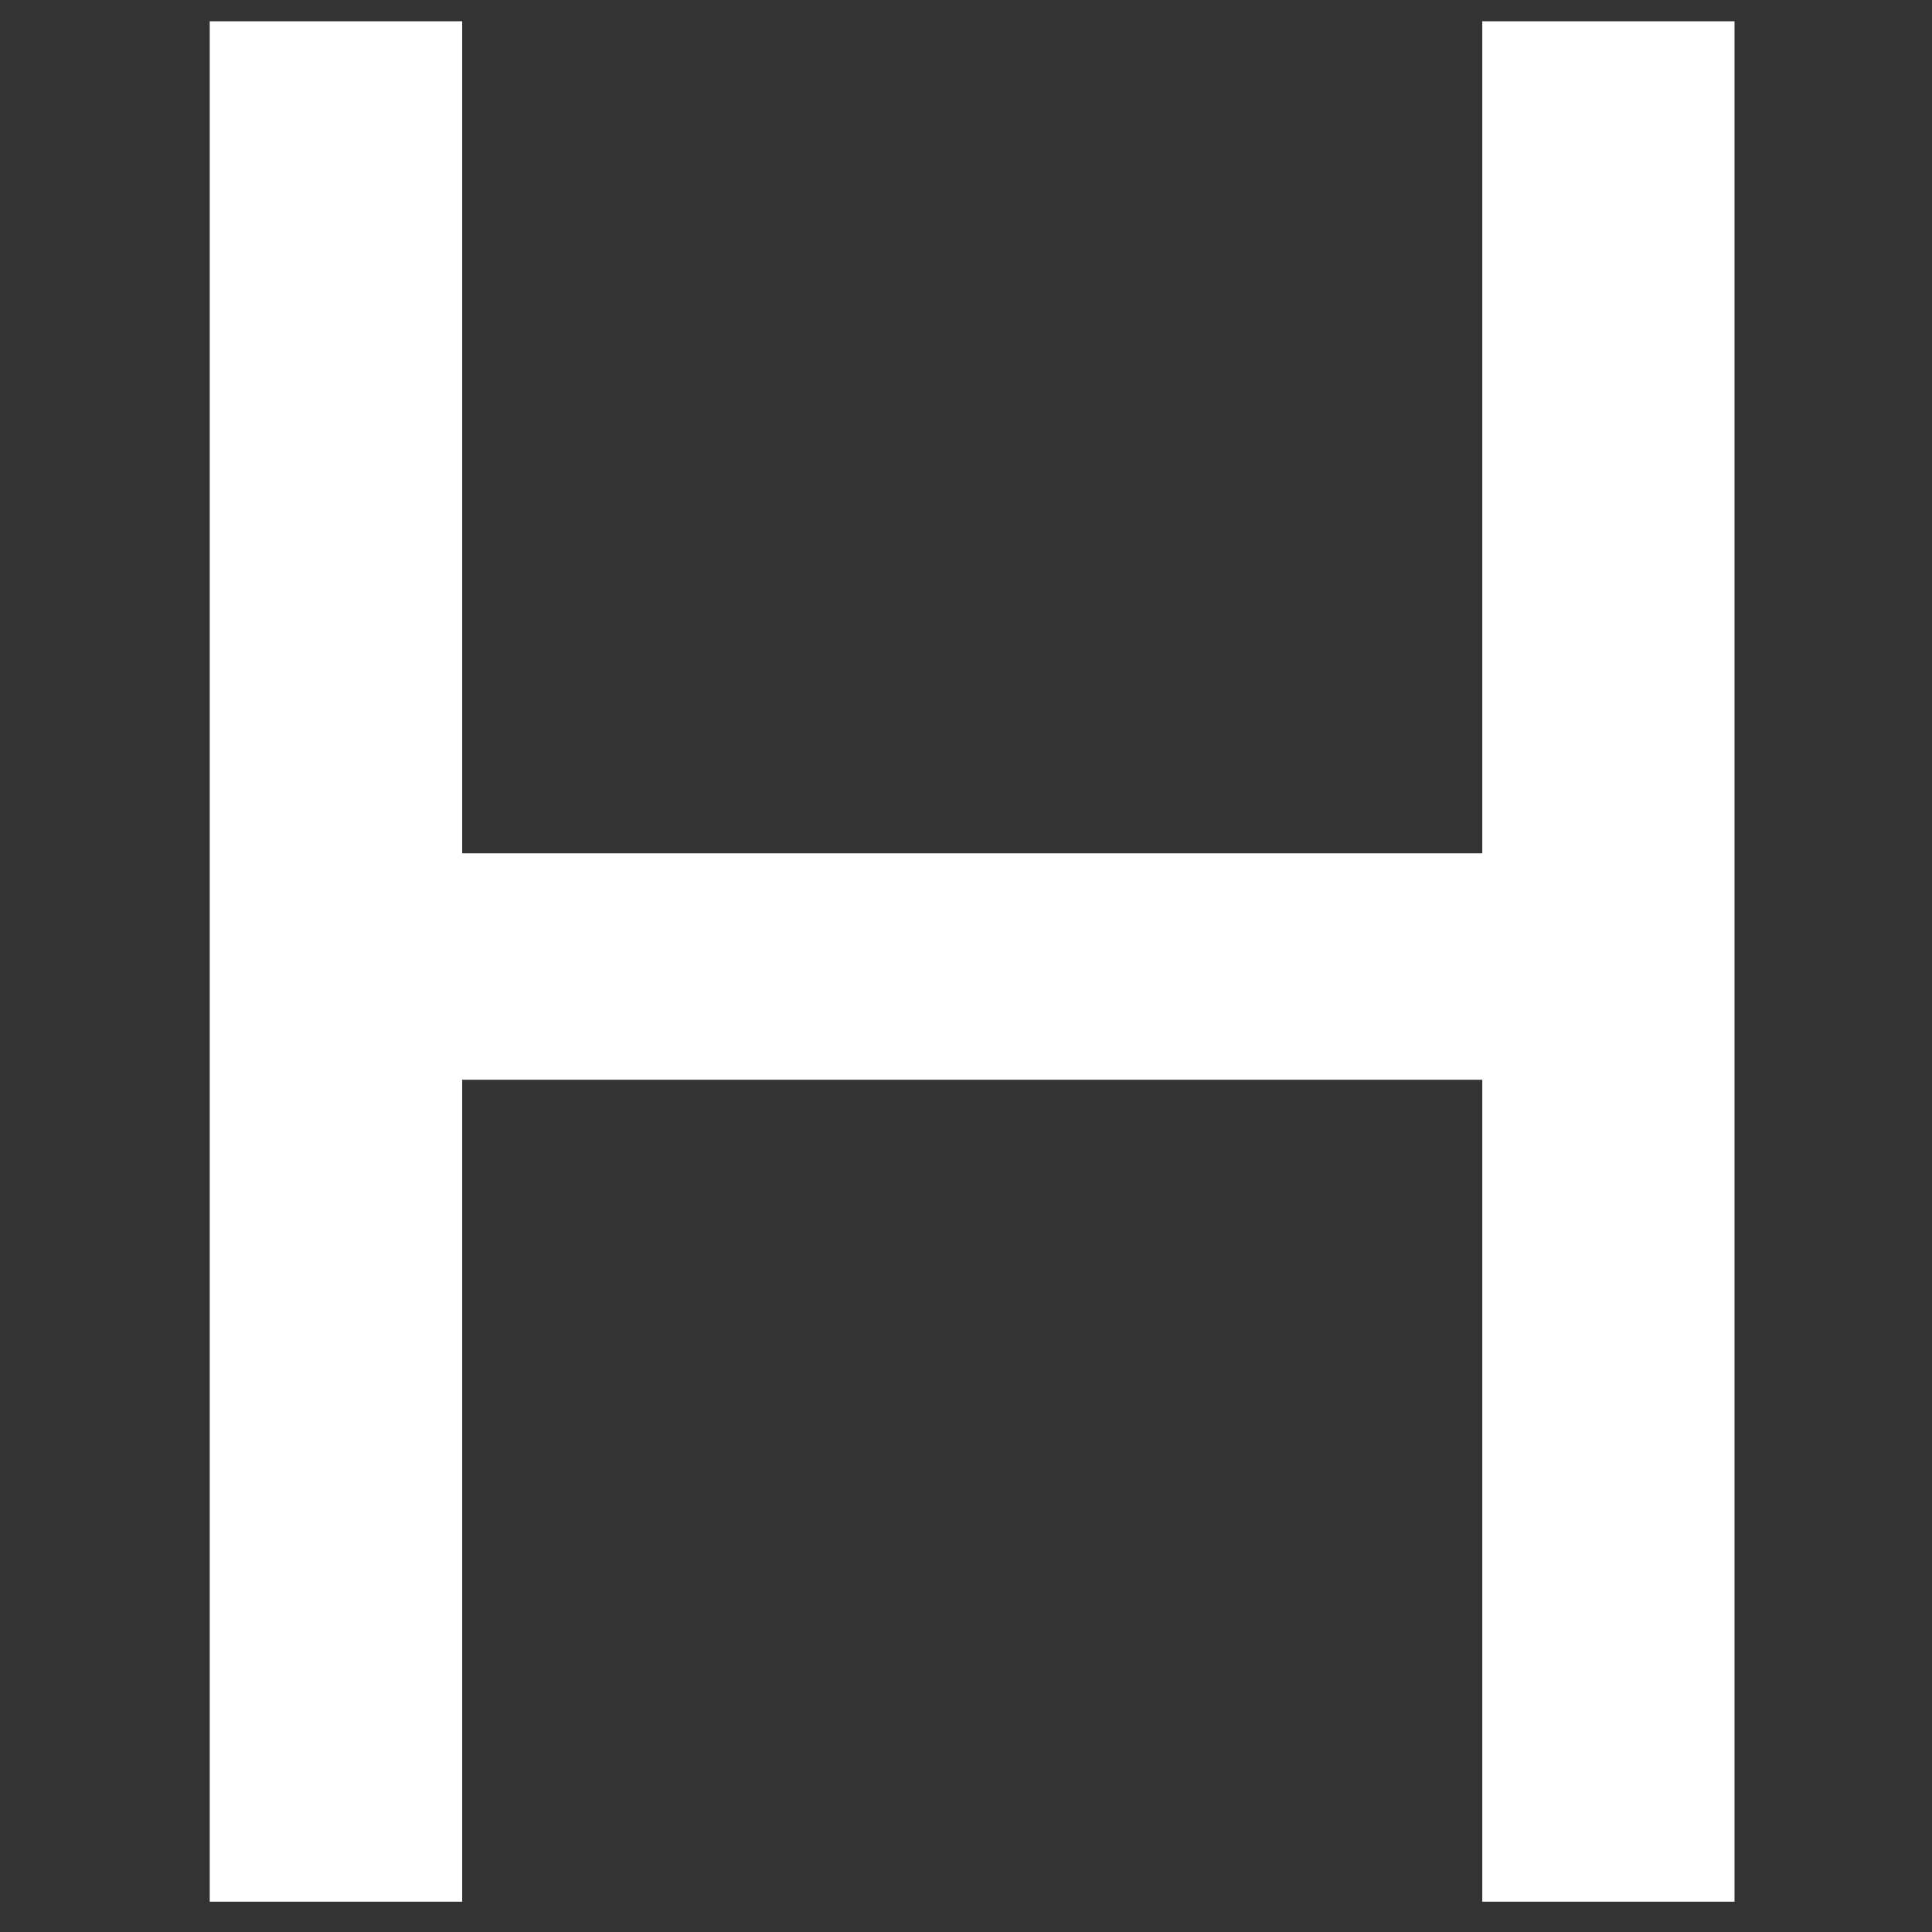 <svg width="9" height="9" fill="none" xmlns="http://www.w3.org/2000/svg"><rect width="100%" height="100%" fill="#333333" stroke="none"/><path d="M6.905 8.859V.099H8.08v8.76H6.905Zm-5.928 0V.099h1.176v8.76H.977Zm.936-3.828V3.975h5.232V5.03H1.913Z" fill="#fff"/></svg>